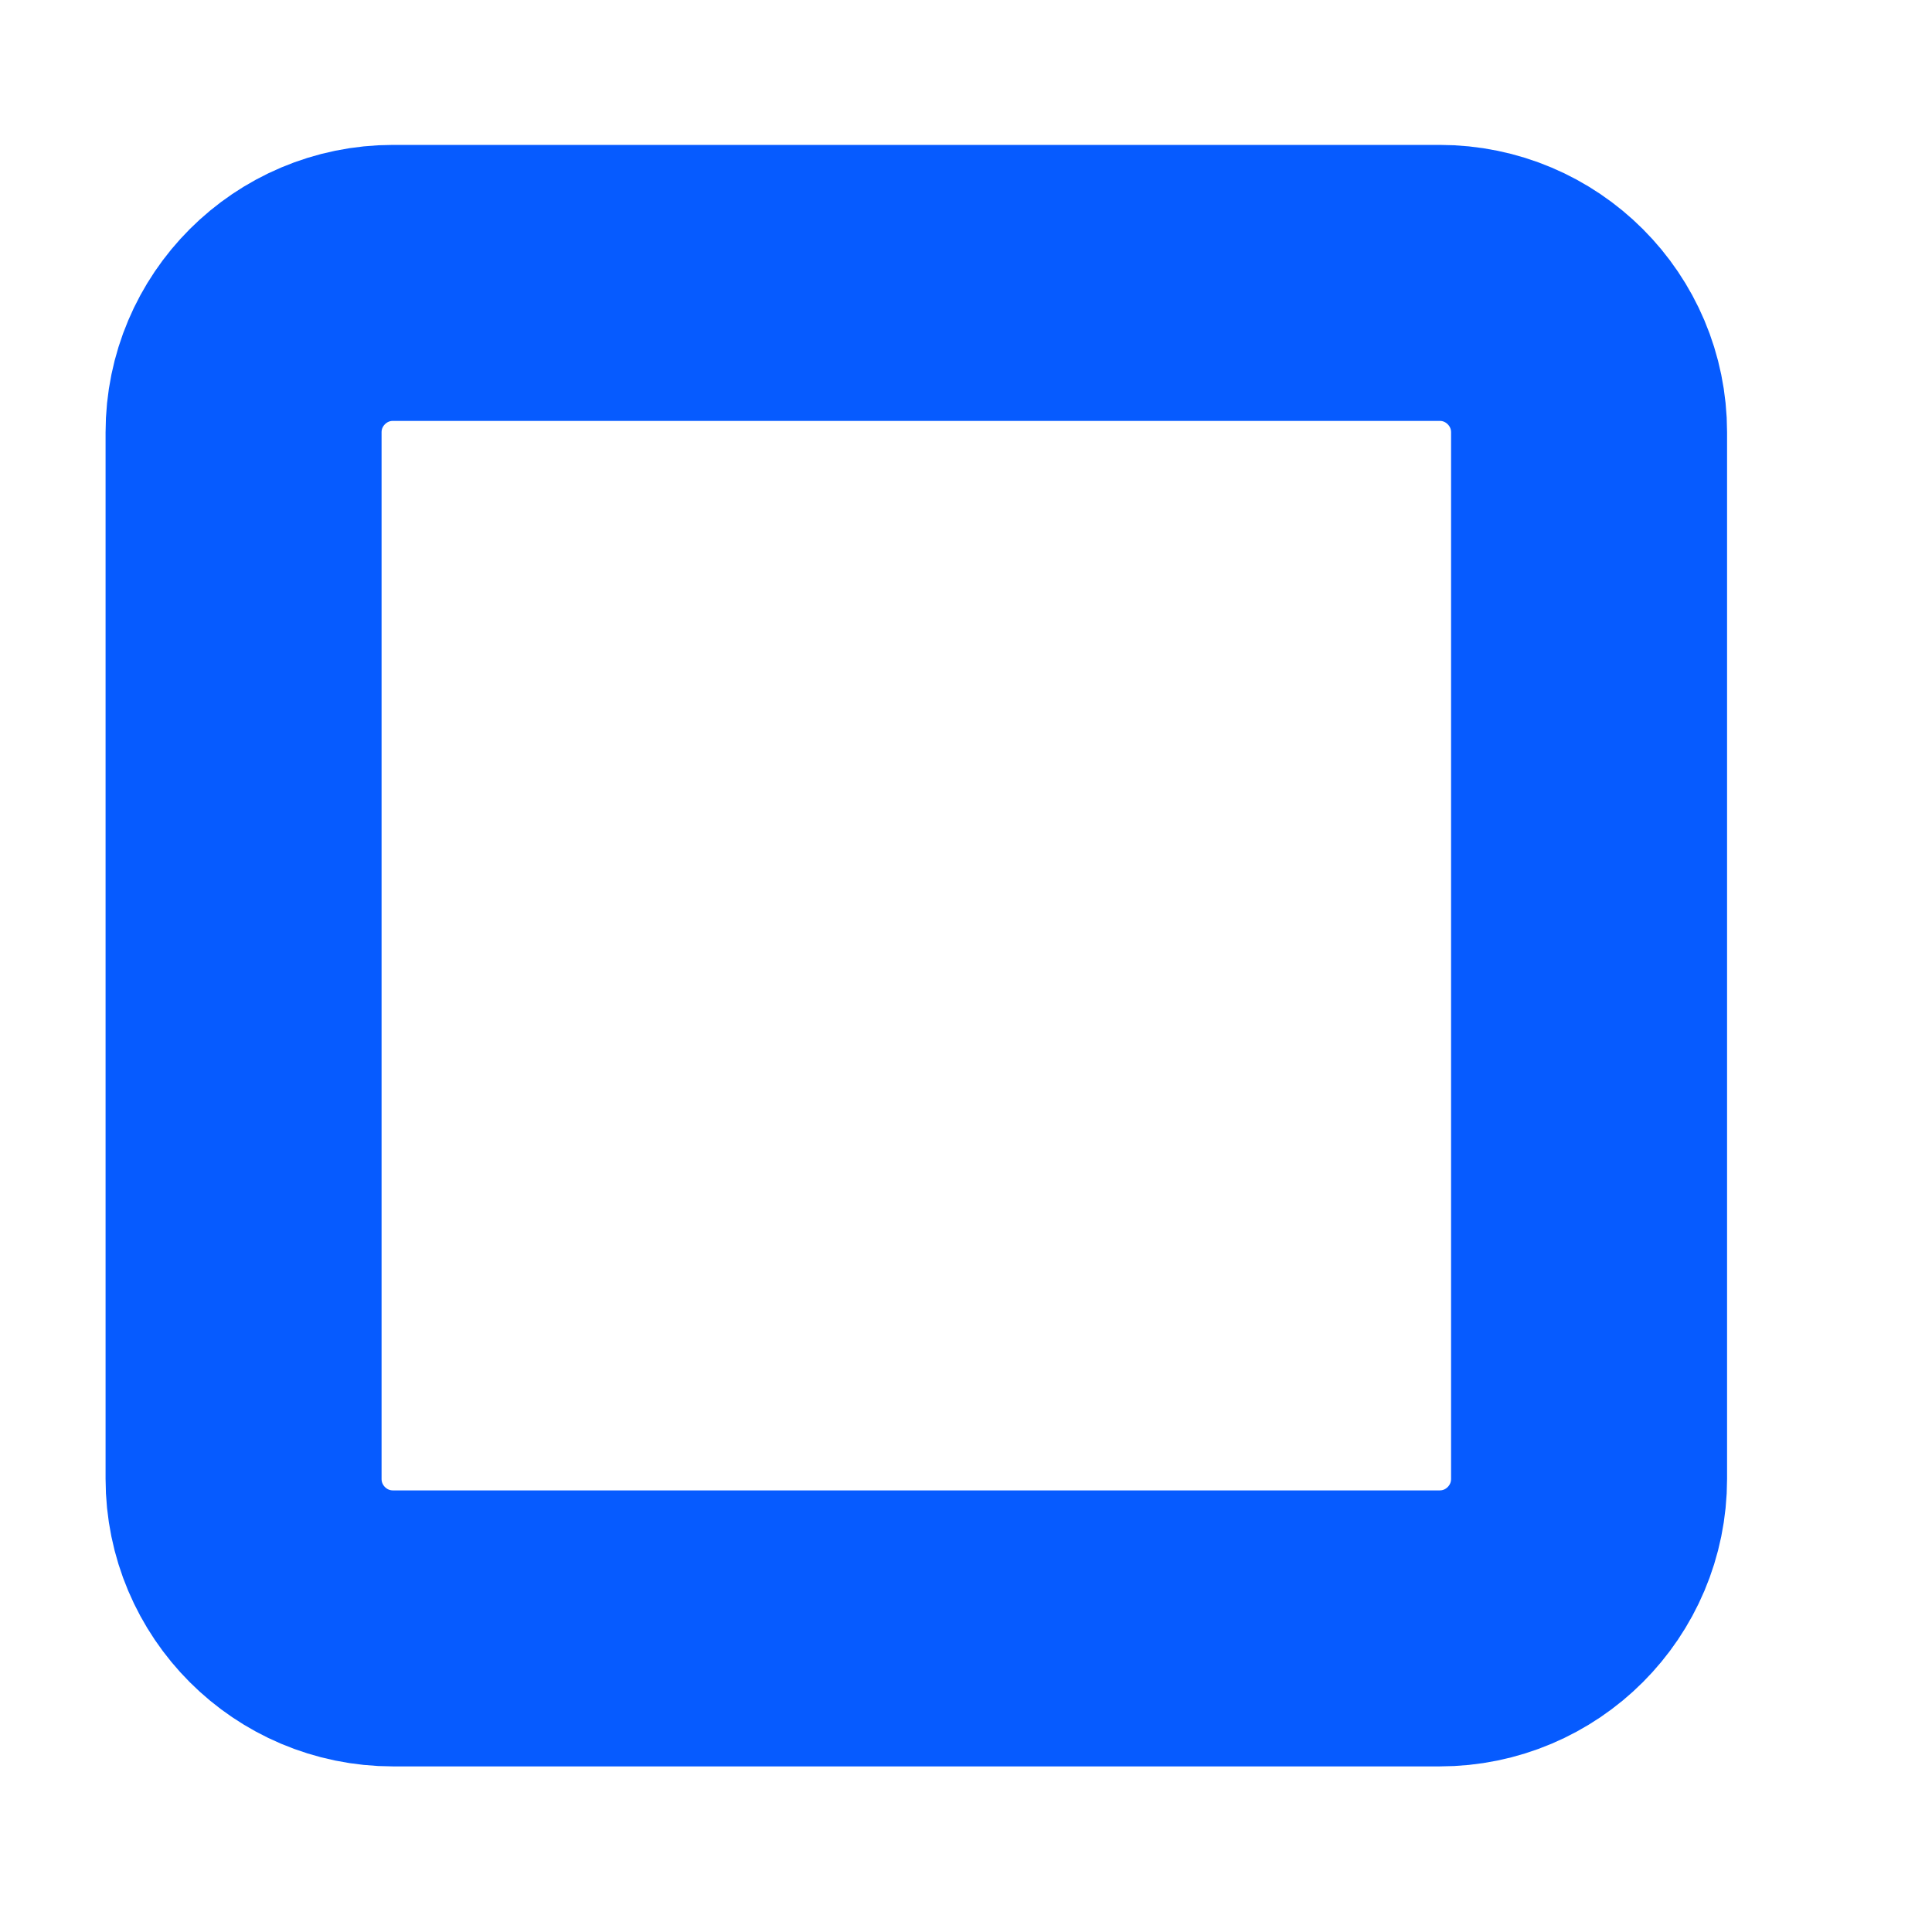 <svg width="14" height="14" viewBox="0 0 14 14" fill="none" xmlns="http://www.w3.org/2000/svg">
<g clip-path="url(#clip0_6_11)">
<path d="M10.432 2.05H2.848C2.25 2.05 1.765 2.535 1.765 3.133V10.716C1.765 11.315 2.25 11.8 2.848 11.8H10.432C11.03 11.8 11.515 11.315 11.515 10.716V3.133C11.515 2.535 11.03 2.05 10.432 2.05Z" stroke="#065BFF" stroke-width="2" stroke-linecap="round" stroke-linejoin="round"/>
</g>
<defs>
<clipPath id="clip0_6_11">
<rect width="13" height="13" fill="white" transform="translate(0.14 0.425)"/>
</clipPath>
</defs>
</svg>
